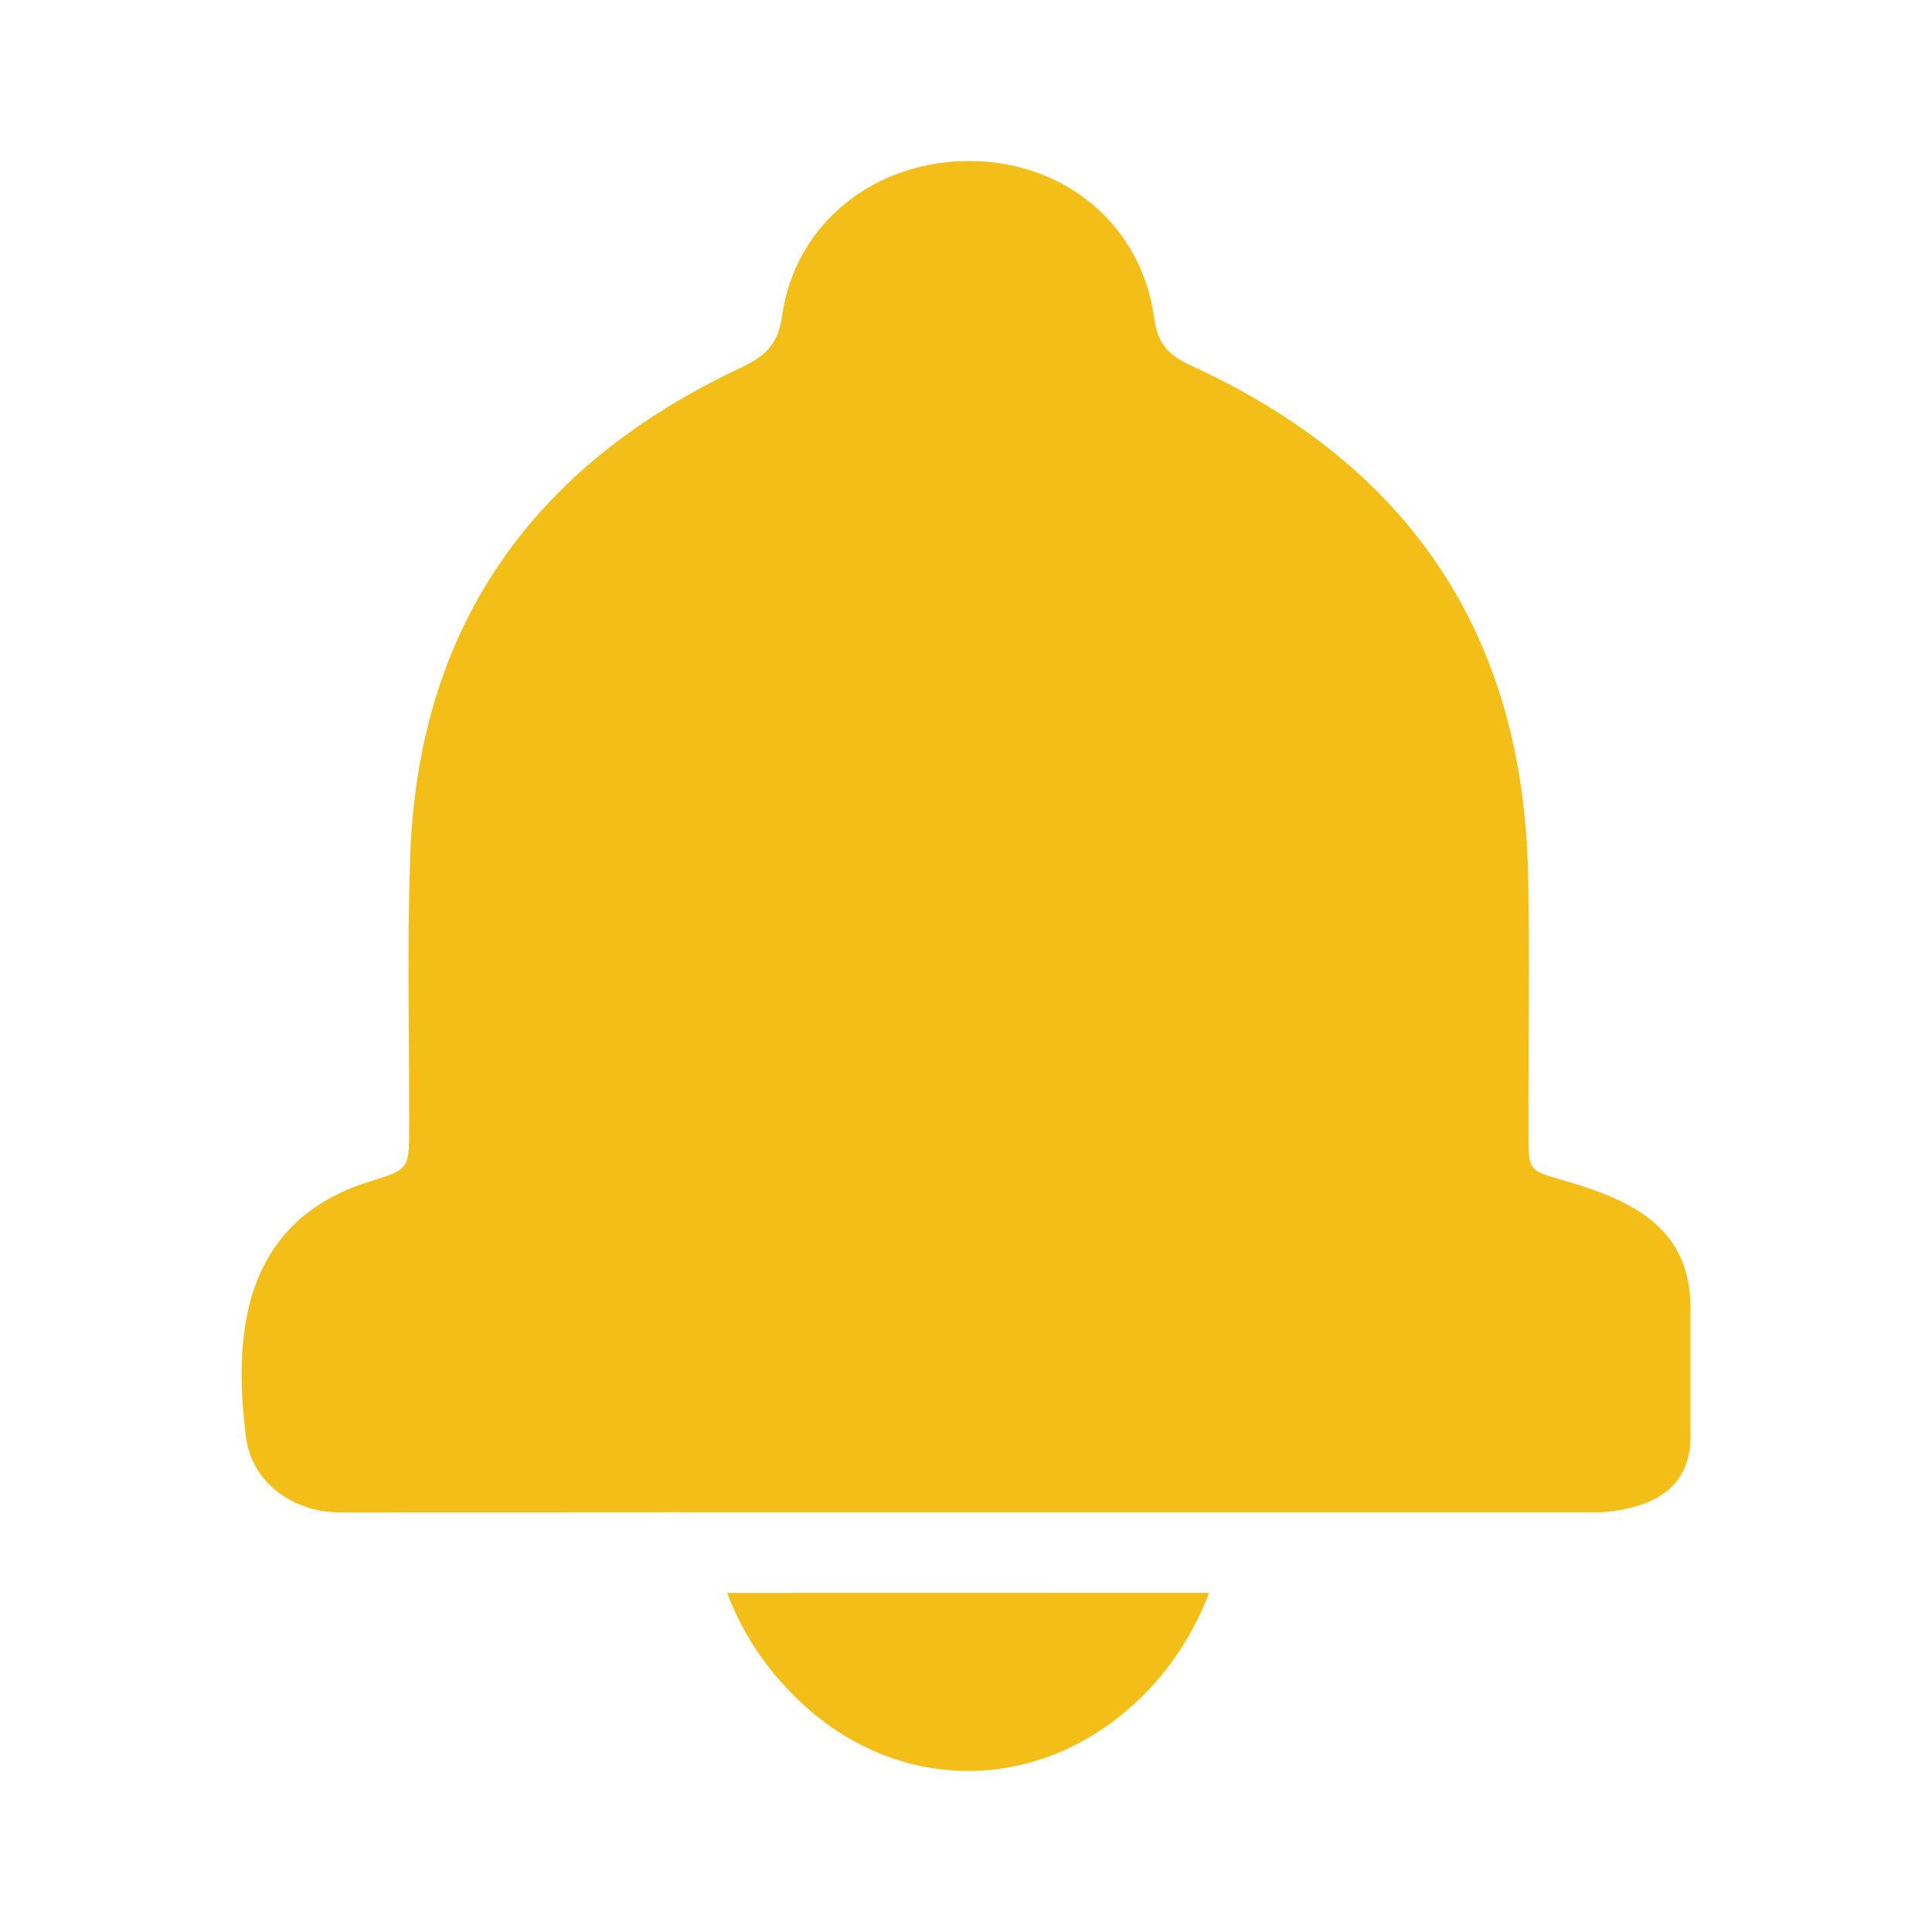 <svg width="20" height="20" viewBox="0 0 20 20">
    <path fill="#F4BE19" fill-rule="evenodd" d="M11.586 17.771c-.982.78-2.282.745-3.224-.084-.382-.337-.662-.738-.834-1.197l4.99-.001c-.195.5-.494.935-.932 1.282zM10.063 1.667c.975.013 1.757.672 1.886 1.63.037.272.156.385.392.493 2.248 1.032 3.43 2.782 3.478 5.27.018.895.002 1.79.004 2.686 0 .367.003.369.338.466.653.191 1.339.445 1.339 1.329v1.322c0 .524-.351.743-.919.793H7.05c-.03-.002-.06-.003-.093-.002l-.267.002-3.214.001c-.028-.001-.055-.004-.082-.007-.446-.053-.8-.354-.85-.787-.051-.427-.07-.865.022-1.29.153-.696.59-1.135 1.264-1.343.404-.125.405-.125.406-.562.002-.926-.021-1.853.009-2.778.077-2.398 1.267-4.066 3.409-5.076.257-.121.398-.232.443-.549.138-.963.97-1.611 1.967-1.598z"/>
</svg>
